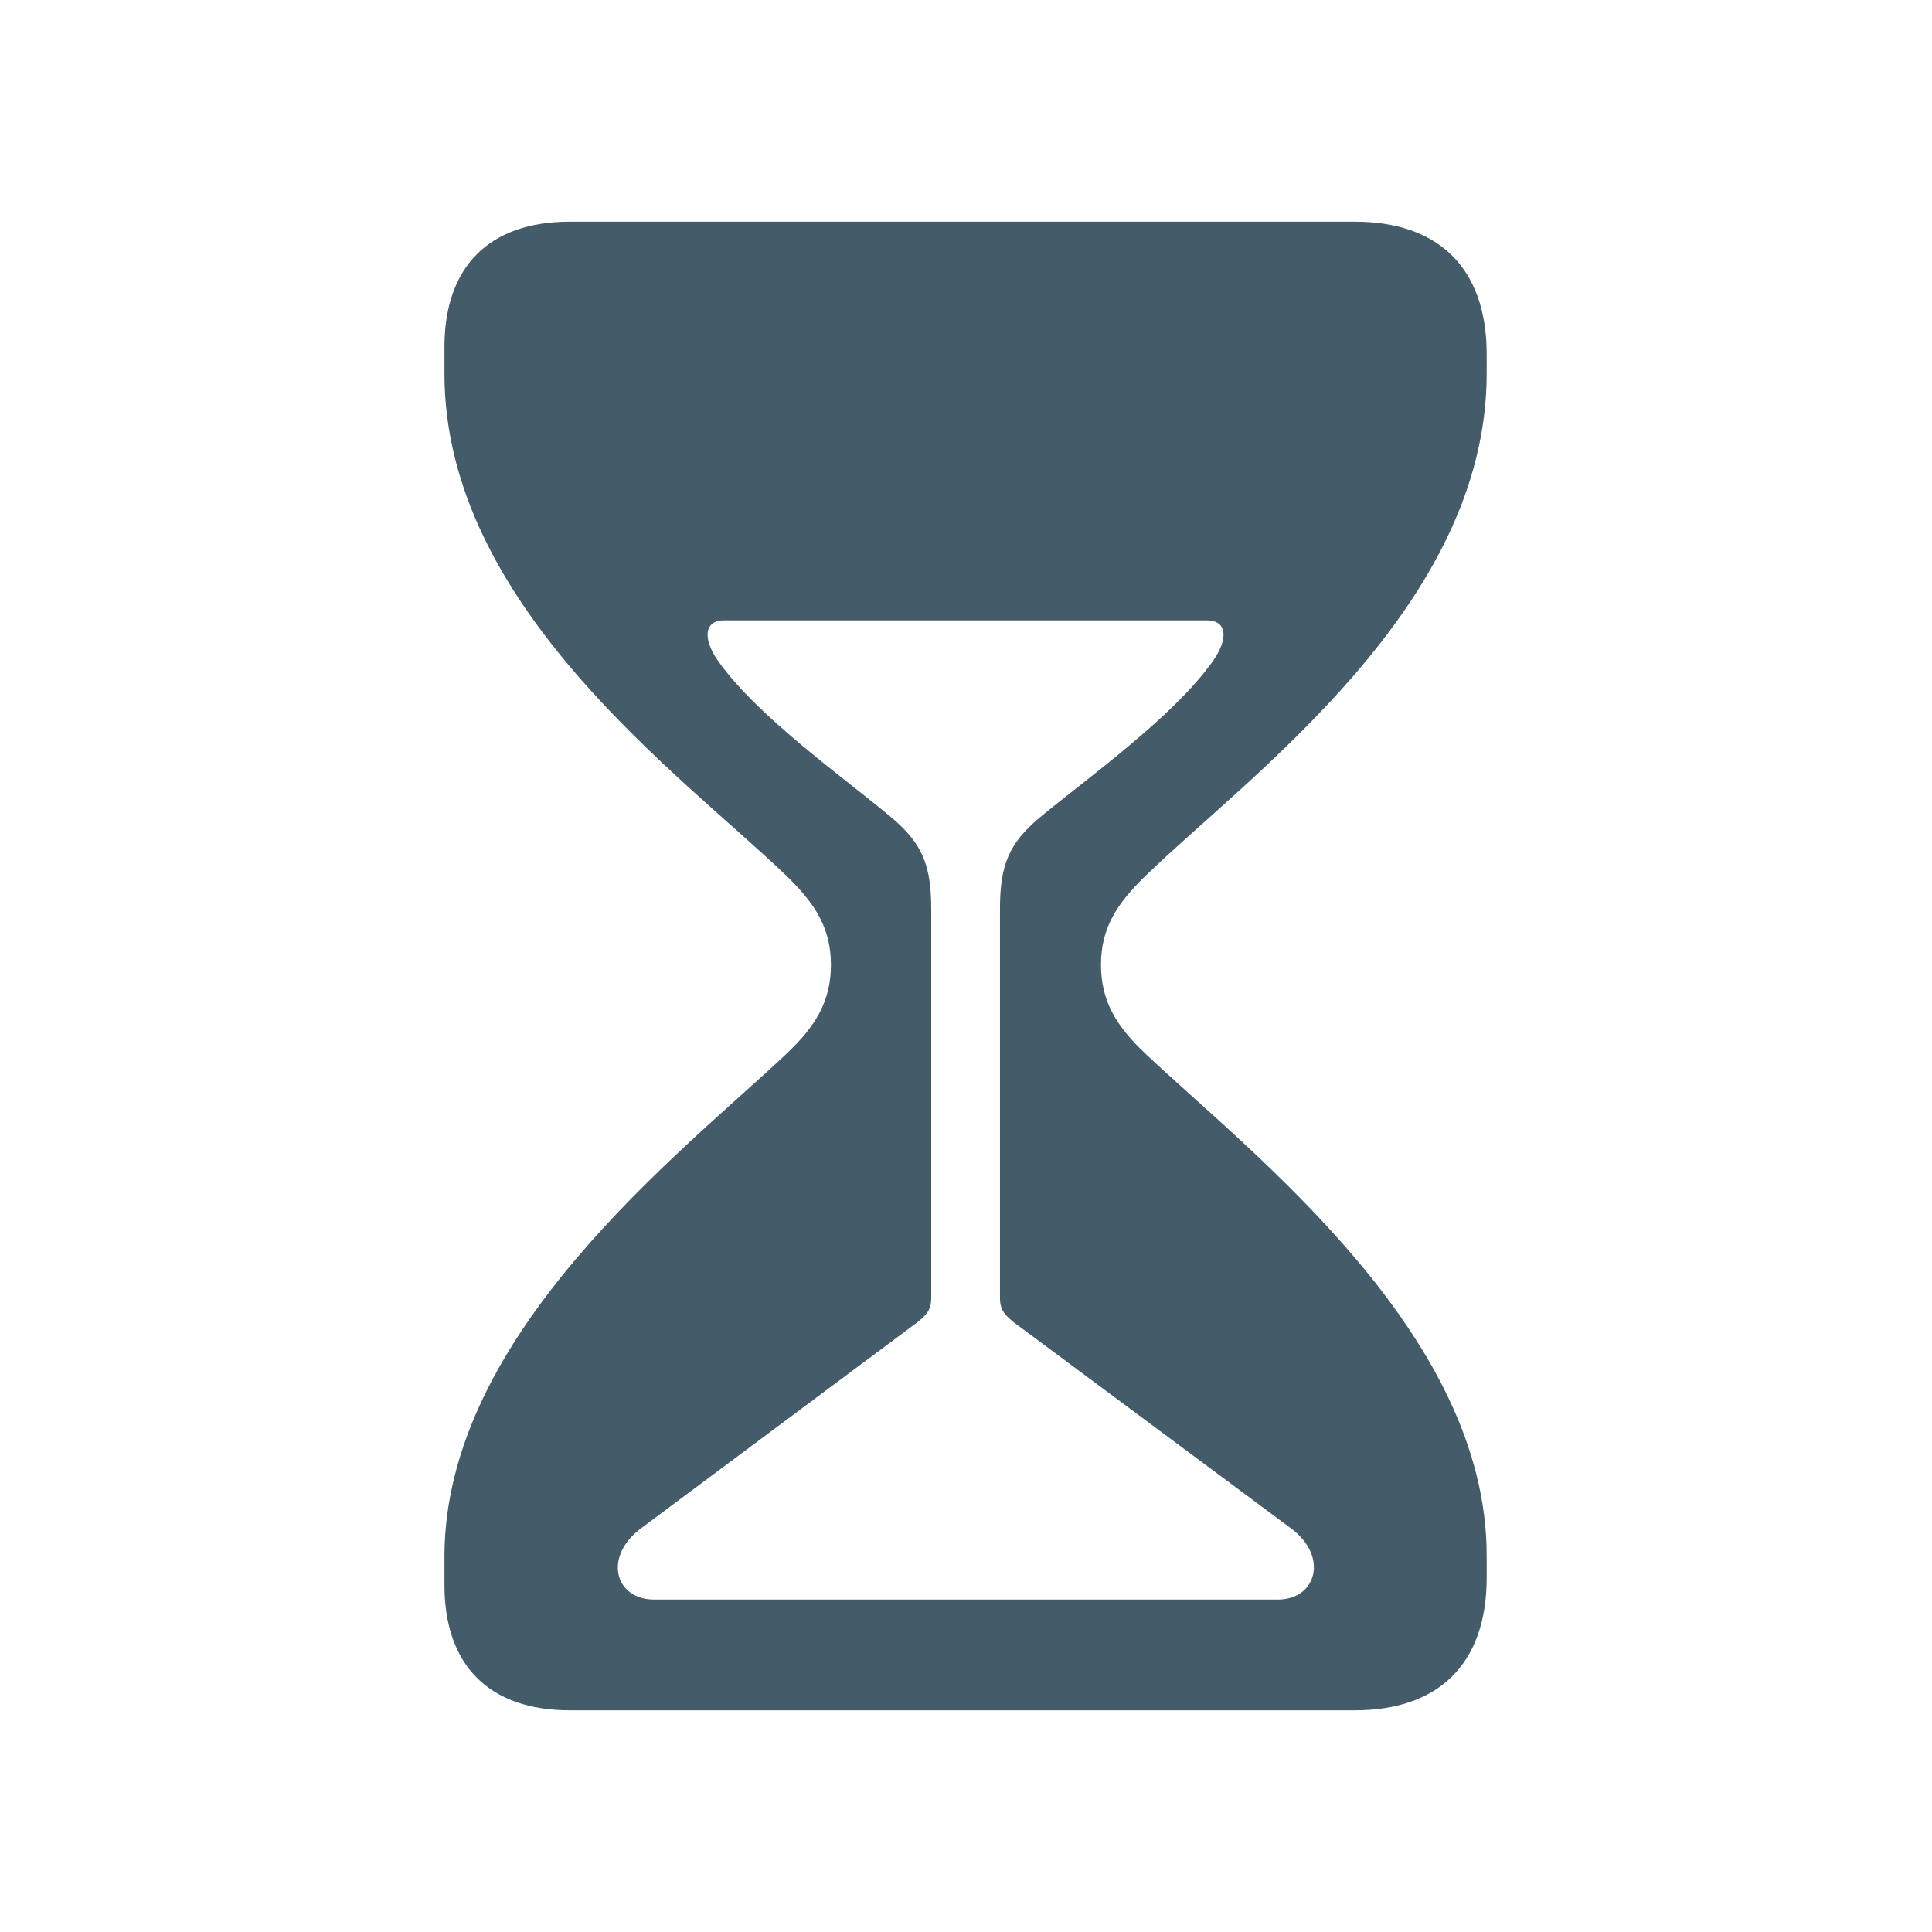 <svg width="24" height="24" viewBox="0 0 24 24" fill="none" xmlns="http://www.w3.org/2000/svg">
<path d="M7.078 21.246H16.831C17.856 21.246 18.468 20.684 18.468 19.599V19.338C18.479 16.565 15.525 14.315 14.23 13.09C13.868 12.748 13.677 12.437 13.677 11.985C13.677 11.533 13.868 11.232 14.23 10.88C15.515 9.634 18.468 7.525 18.468 4.642V4.401C18.468 3.316 17.856 2.754 16.831 2.754H7.078C6.073 2.754 5.521 3.316 5.521 4.311V4.642C5.521 7.525 8.474 9.634 9.77 10.88C10.132 11.232 10.322 11.533 10.322 11.985C10.322 12.437 10.132 12.748 9.77 13.09C8.474 14.315 5.521 16.565 5.521 19.338V19.689C5.521 20.684 6.073 21.246 7.078 21.246ZM8.123 19.87C7.64 19.87 7.49 19.338 7.962 18.986L11.397 16.425C11.508 16.334 11.568 16.274 11.568 16.123V11.292C11.568 10.749 11.457 10.478 11.076 10.157C10.503 9.675 9.418 8.911 8.926 8.218C8.725 7.937 8.745 7.706 8.996 7.706H14.993C15.244 7.706 15.264 7.937 15.063 8.218C14.571 8.911 13.496 9.675 12.914 10.157C12.532 10.478 12.422 10.749 12.422 11.292V16.123C12.422 16.274 12.482 16.334 12.592 16.425L16.038 18.986C16.51 19.338 16.349 19.87 15.877 19.87H8.123Z" fill="#445B6A"/>
</svg>
